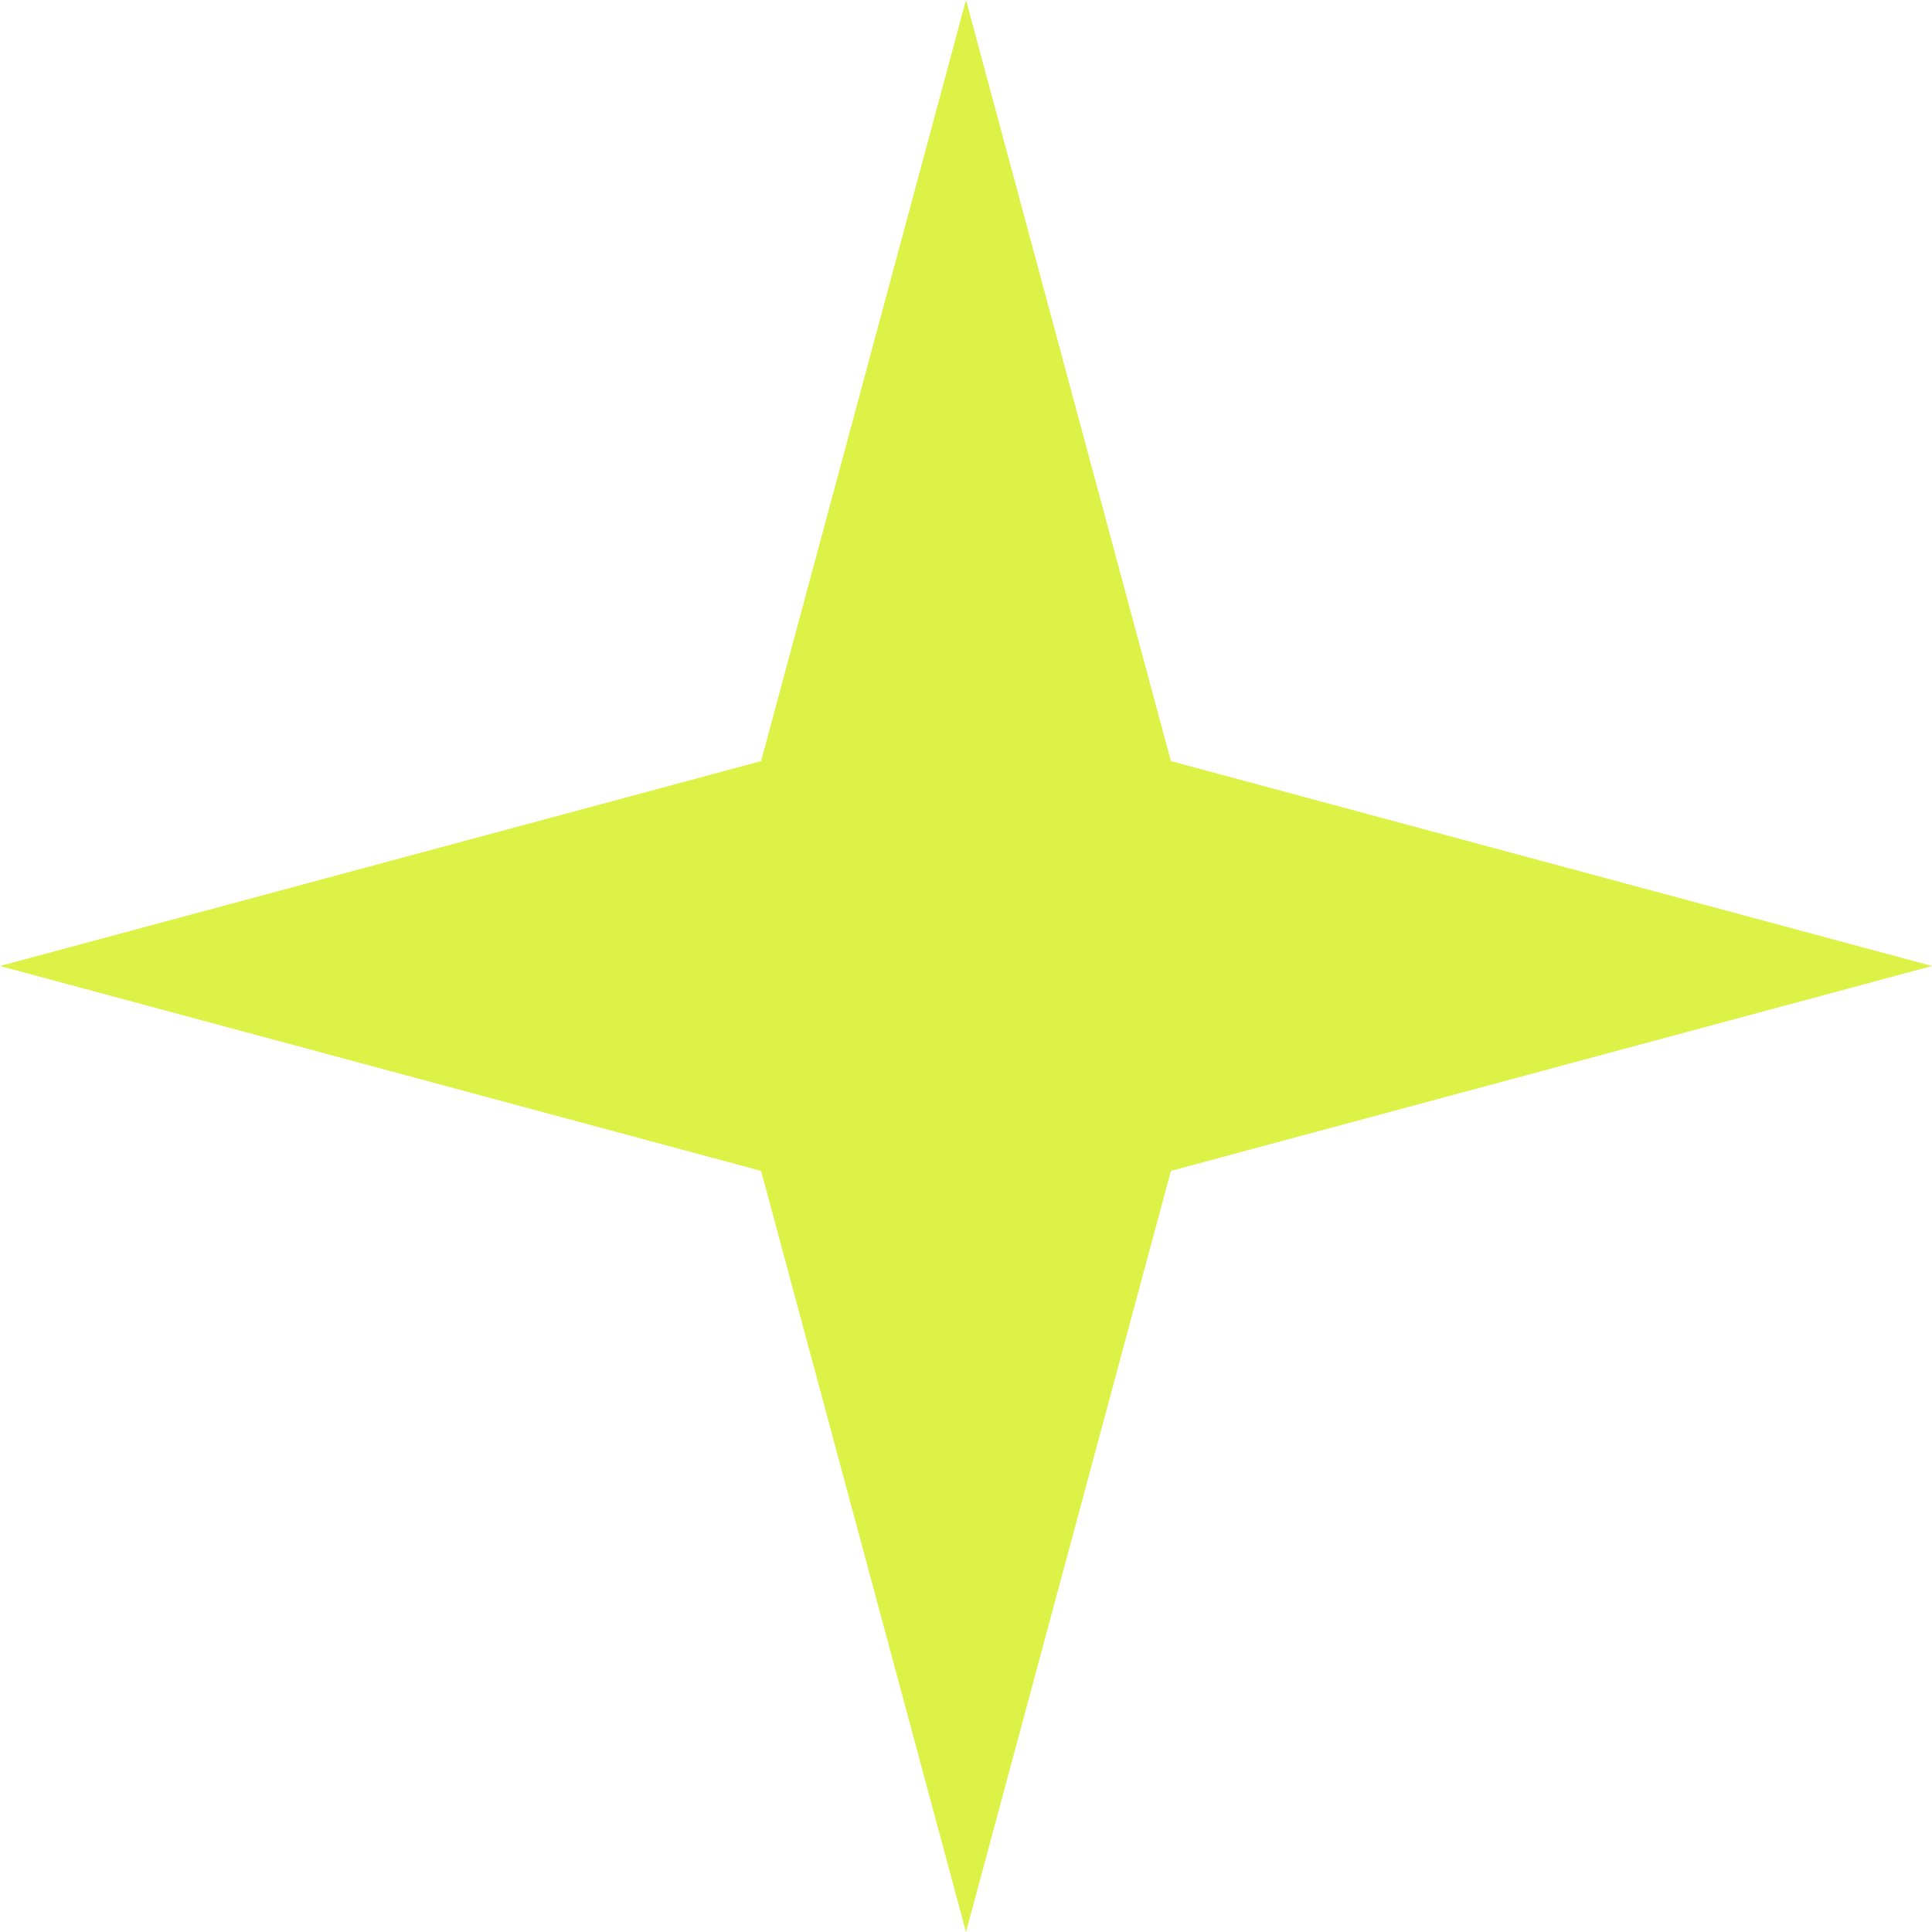 <svg width="18" height="18" viewBox="0 0 18 18" fill="none"
  xmlns="http://www.w3.org/2000/svg">
  <path d="M10.909 7.091L9 0L7.091 7.091L0 9L7.091 10.909L9 18L10.909 10.909L18 9L10.909 7.091Z" fill="#DDF247"/>
</svg>
